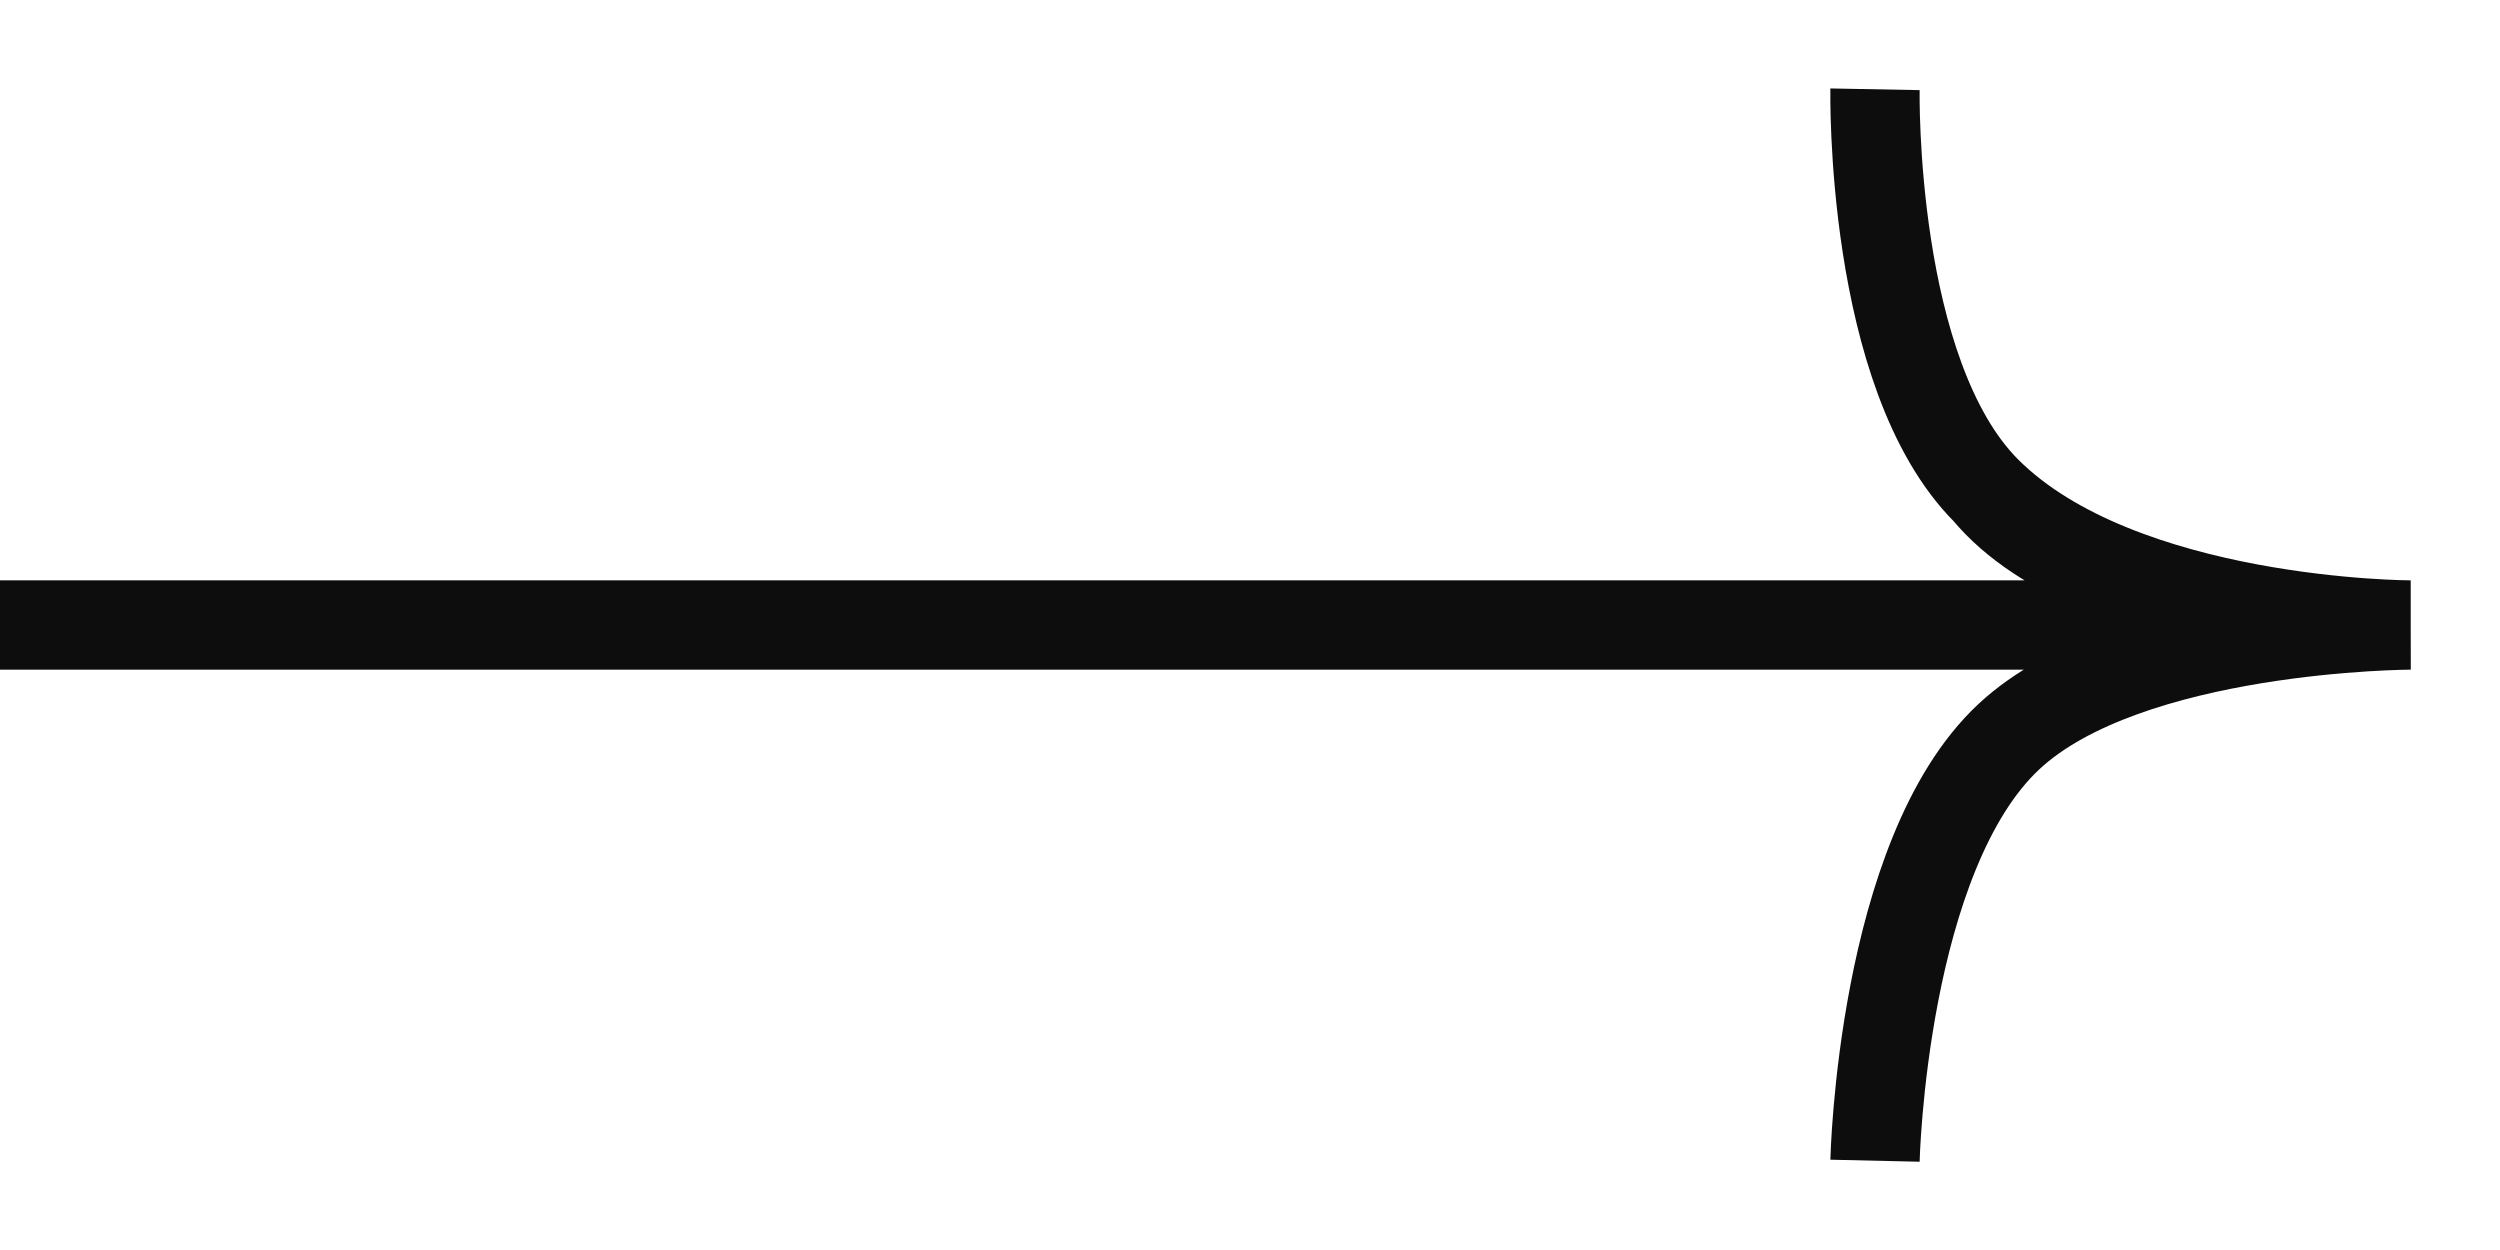 <svg width="28" height="14" viewBox="0 0 28 14" fill="none" xmlns="http://www.w3.org/2000/svg">
<path d="M0 7L27 7M27 7C27 7 23.5 7 22.25 5.5M27 7C27 7 23.75 7 22.25 5.5M27 7C27 7 23.834 7.006 22.5 8.25C21.077 9.577 21 13 21 13M21 1C21 1 20.94 4.19 22.25 5.5" stroke="#0D0D0D"/>
</svg>
